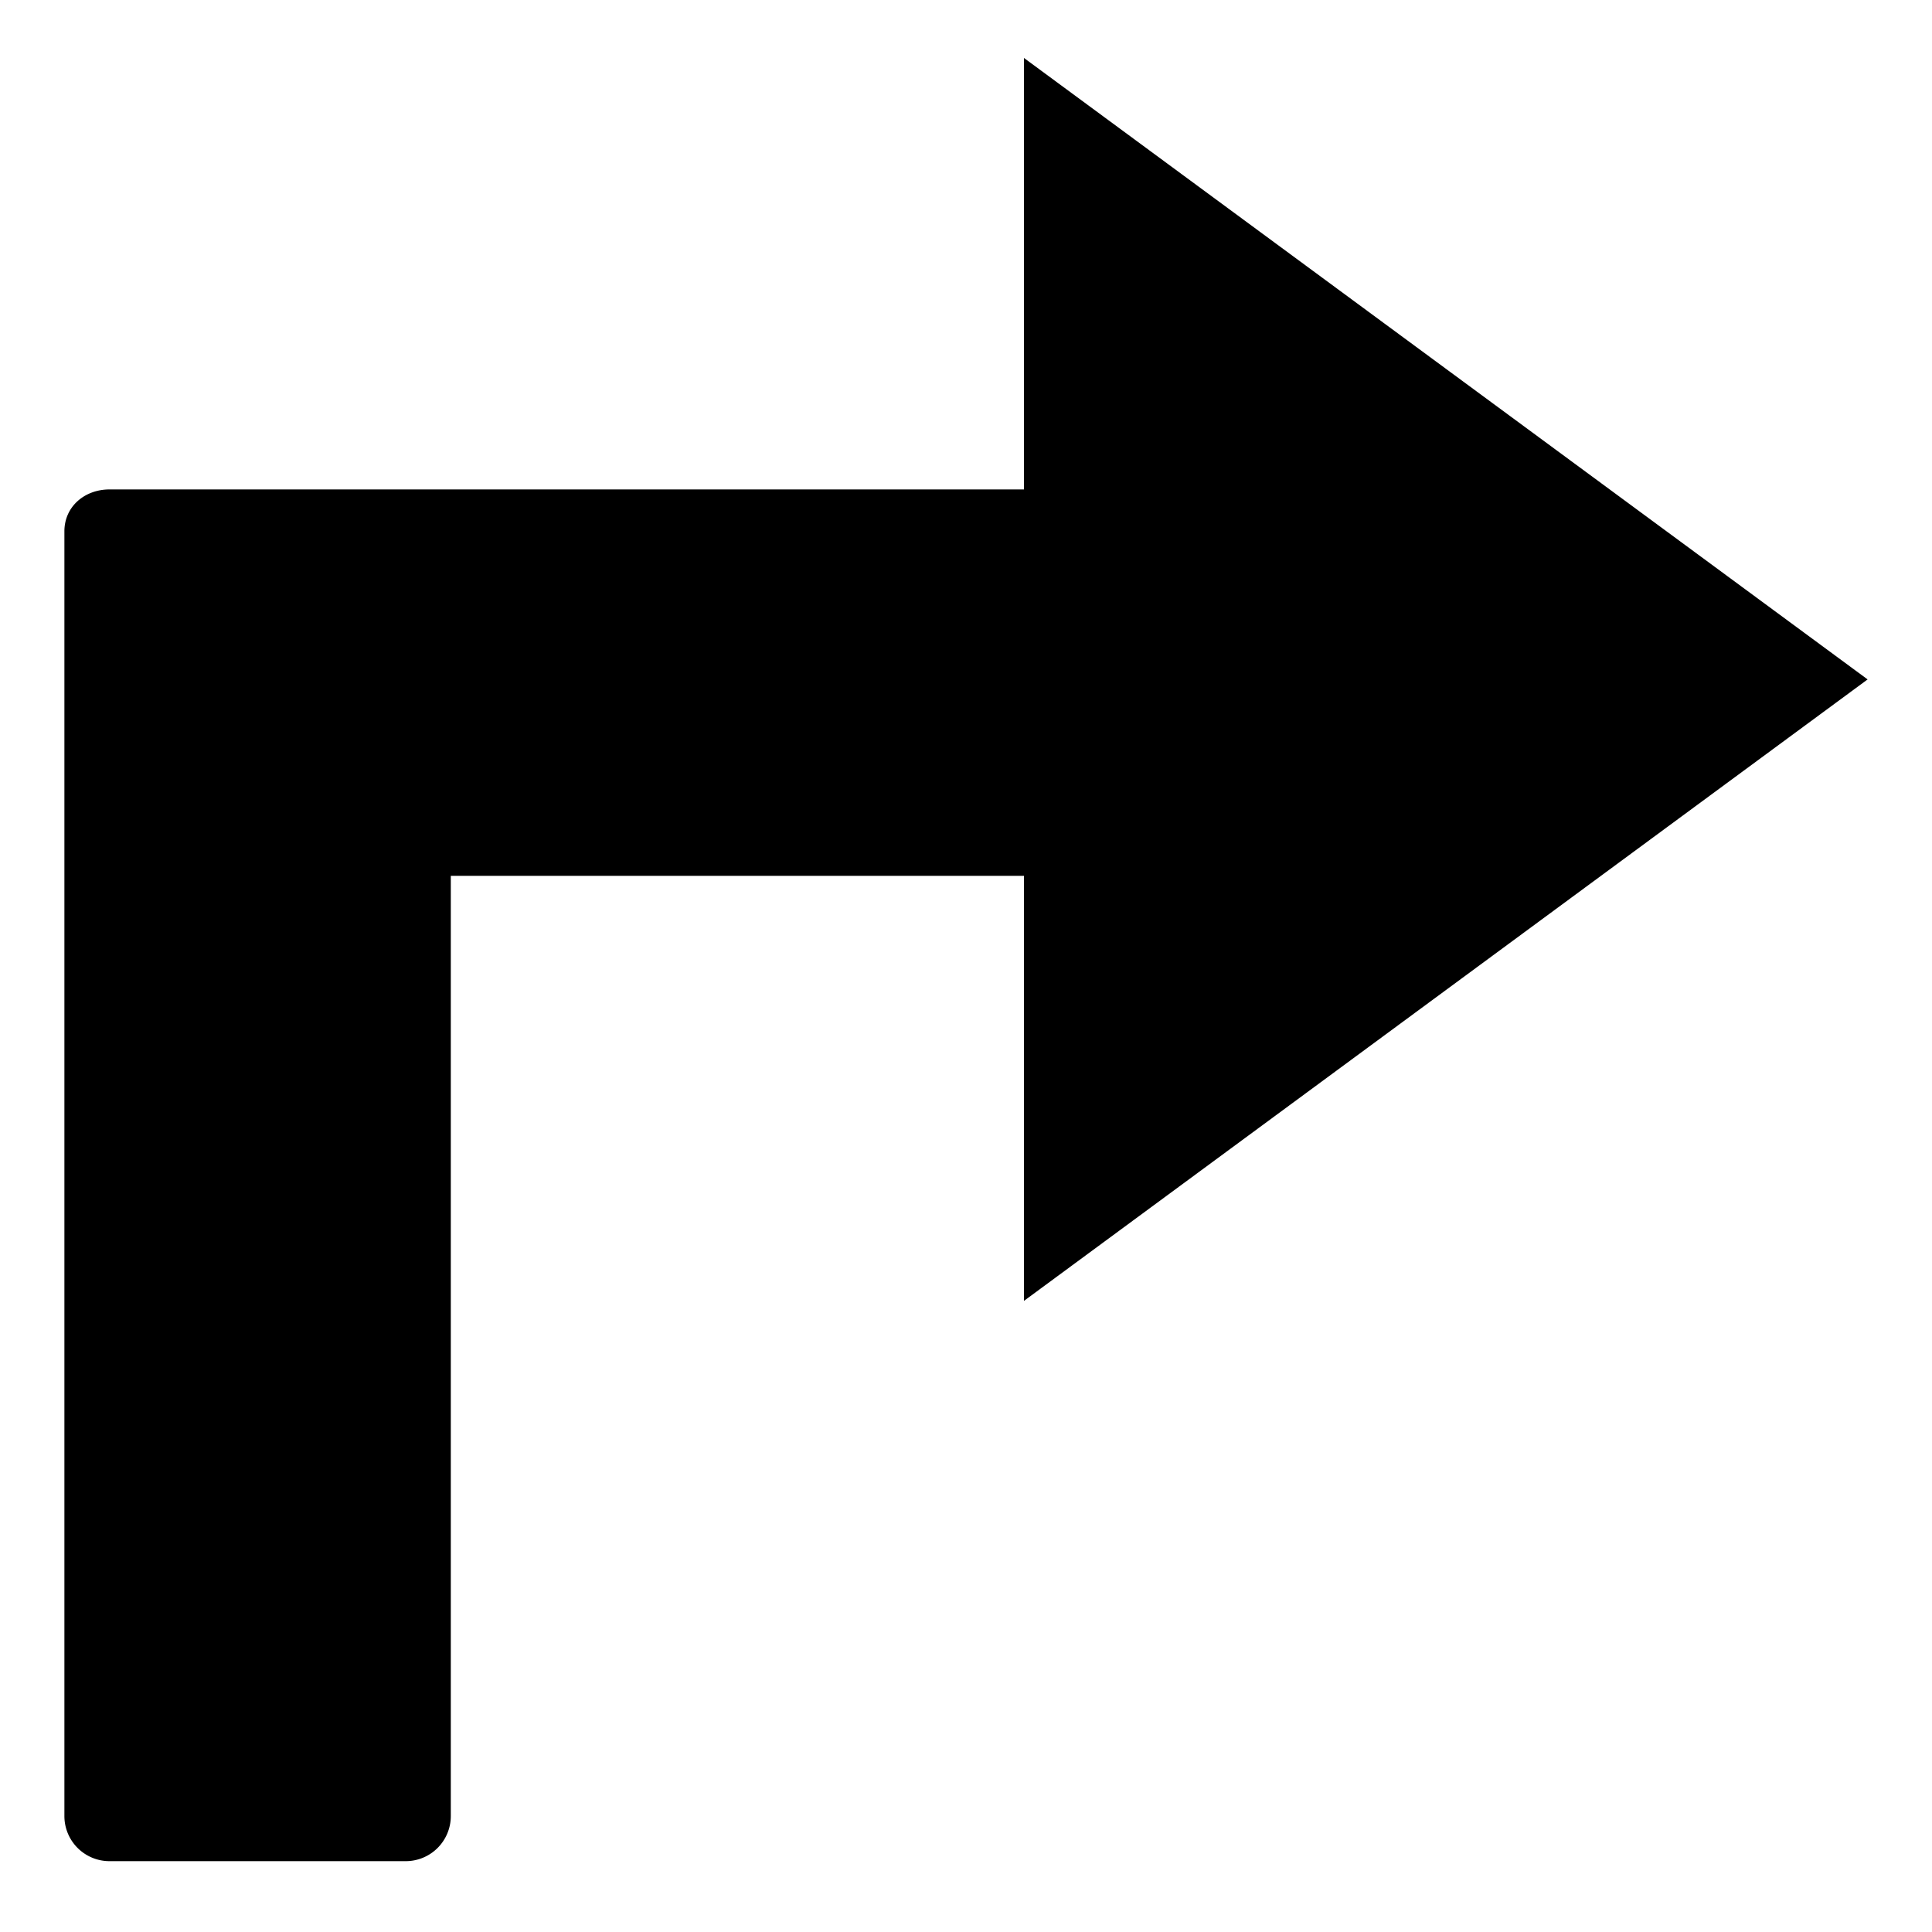 <svg xmlns="http://www.w3.org/2000/svg" width="300" height="300" viewBox="0 0 300 300">
  <defs>
    <style>
      .\33 fb8eebb-b87a-4ea0-9ce8-3489e402b7c0 {
        fill: none;
      }
    </style>
  </defs>
  <title>icn-code_redo</title>
  <g id="ee2b7a2f-71b1-4402-a4e7-6febf2c8102c" data-name="レイヤー 2">
    <g id="fe25ebe9-a850-40c9-97a8-7287571e6862" data-name="レイヤー 1">
      <g id="427663d0-cd14-4452-871e-4b8cb71b12c5" data-name="codeアイコン">
        <g id="bdb3ebe1-227d-4c7e-81cd-180d41694faf" data-name="icn-code_redo">
          <rect class="3fb8eebb-b87a-4ea0-9ce8-3489e402b7c0" width="300" height="300"/>
          <path d="M159,202V136H70V282a7,7,0,0,1-7,7H17a7,7,0,0,1-7-7V82.5c0-3.85,3.15-6.5,7-6.5H159V9l131,96.5Z"/>
        </g>
      </g>
    </g>
  </g>
</svg>

